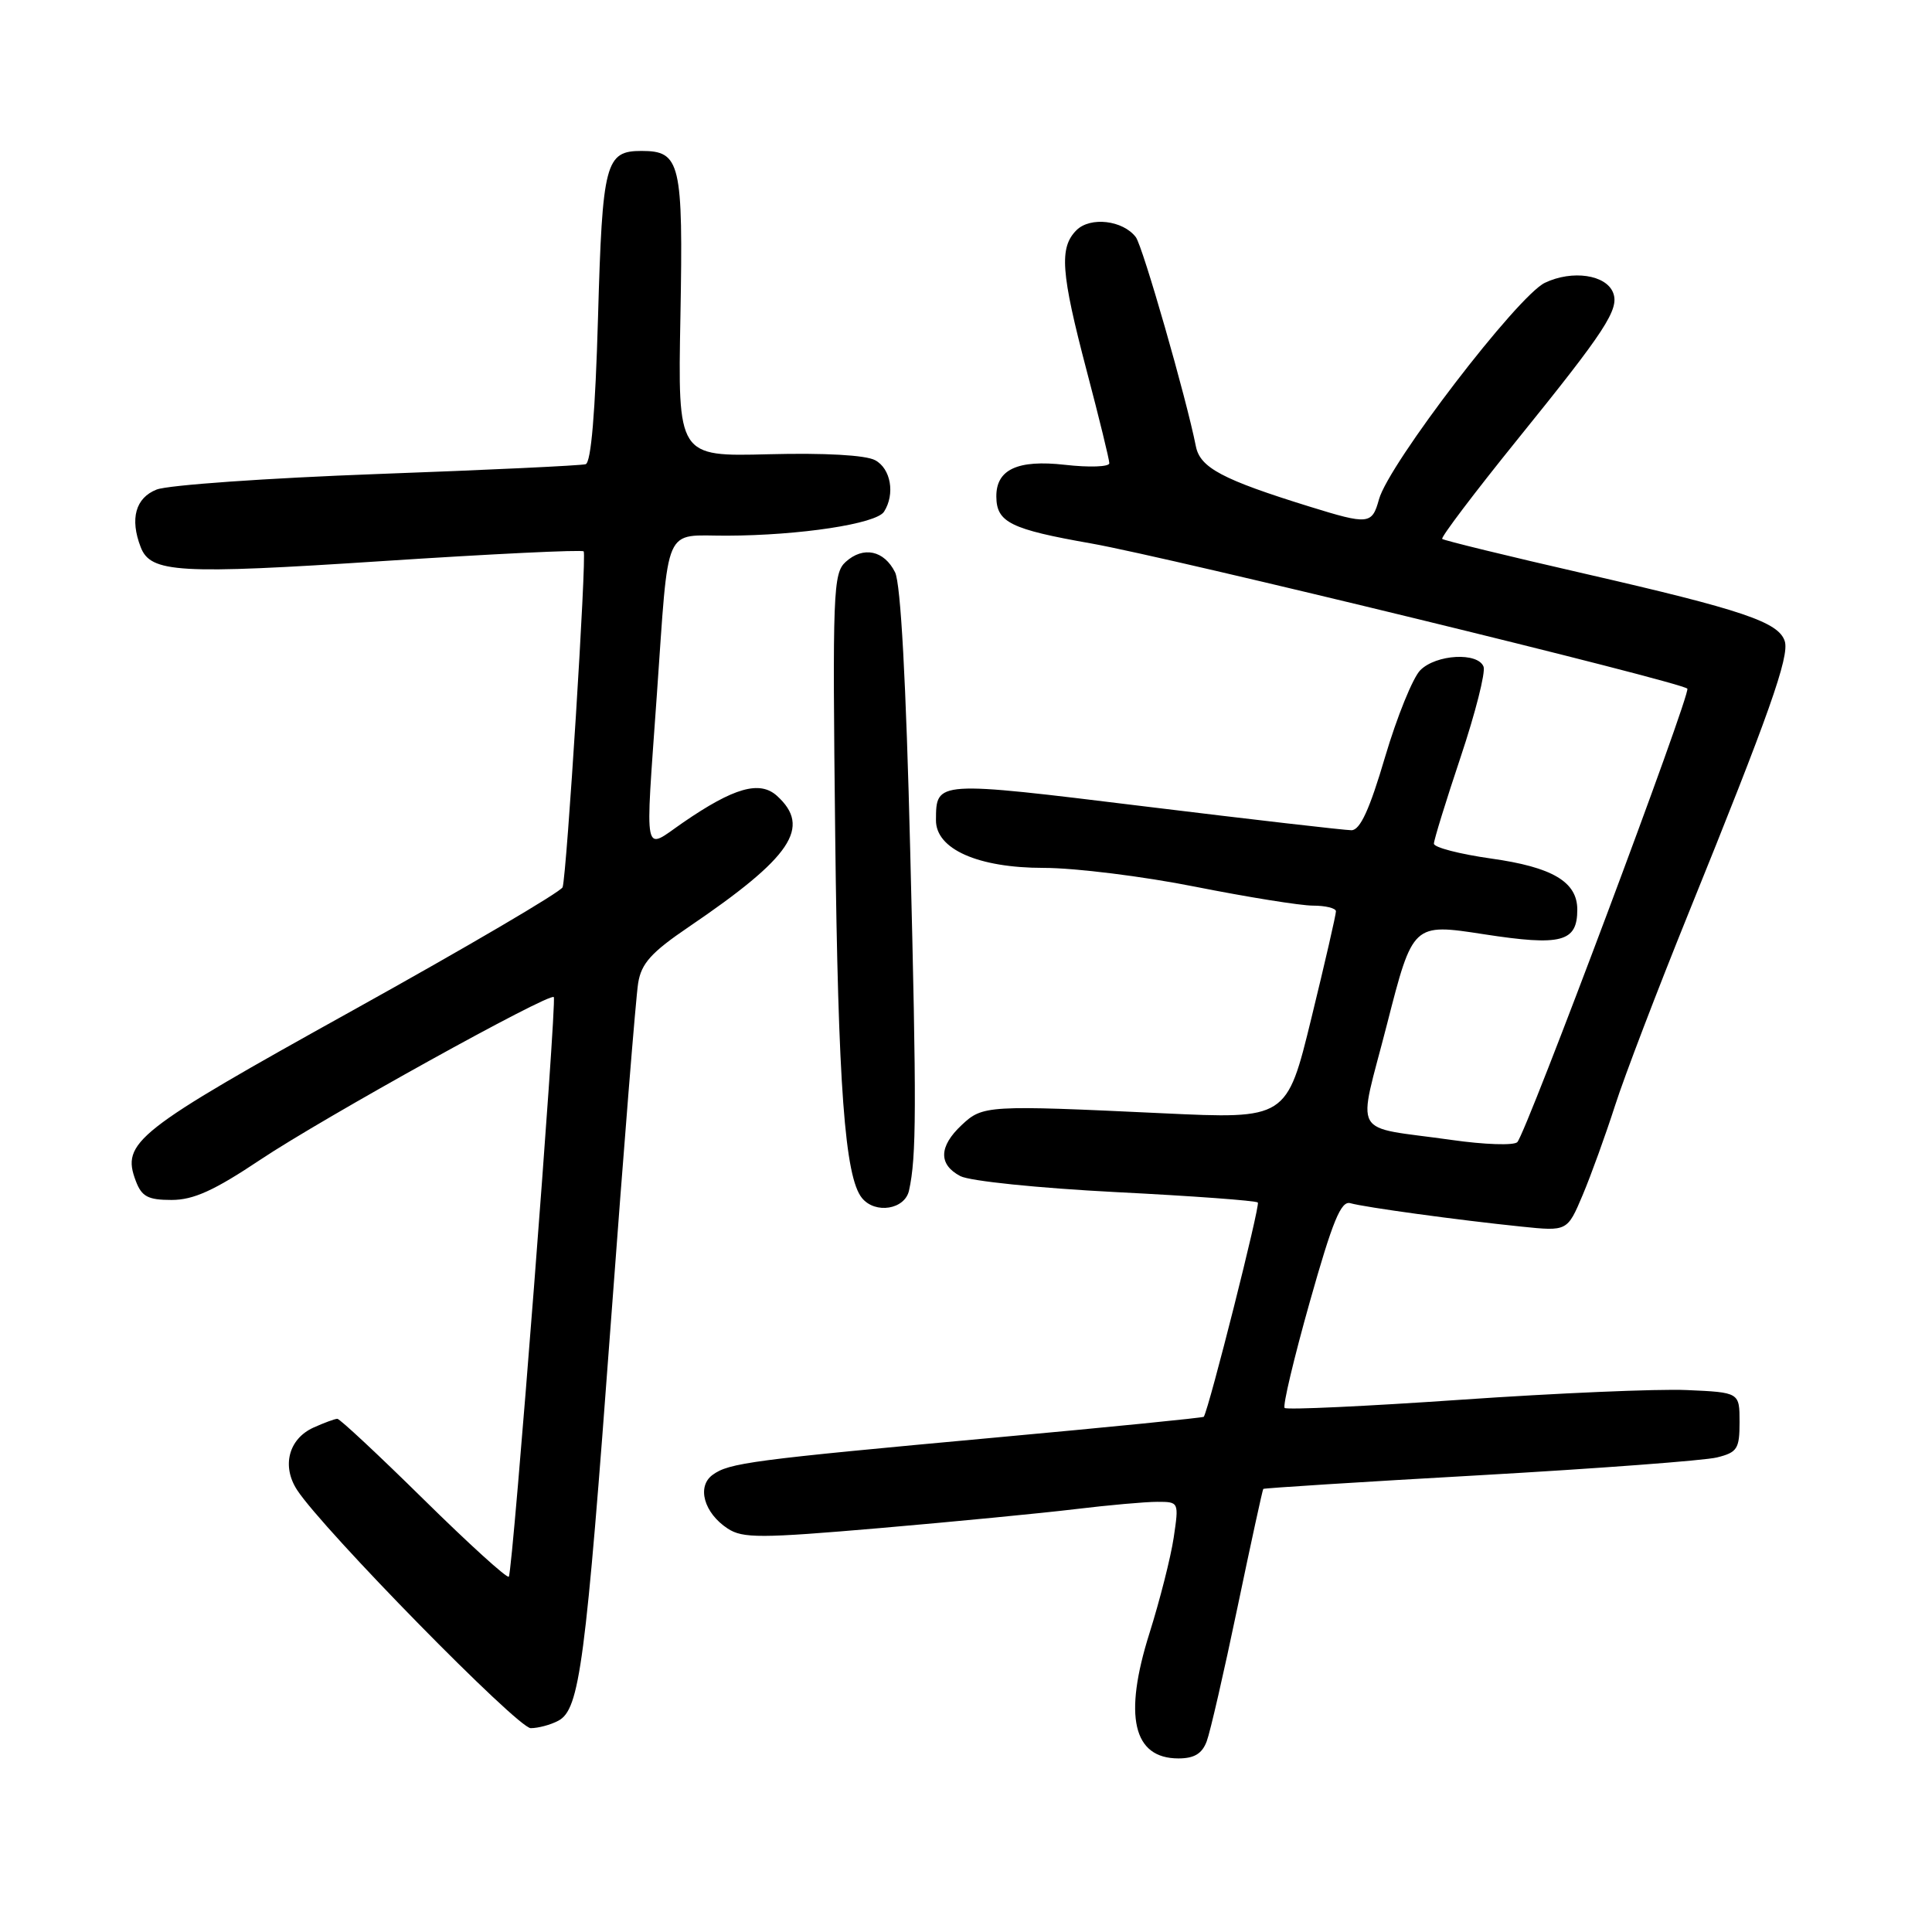 <?xml version="1.0" encoding="UTF-8" standalone="no"?>
<!DOCTYPE svg PUBLIC "-//W3C//DTD SVG 1.1//EN" "http://www.w3.org/Graphics/SVG/1.1/DTD/svg11.dtd" >
<svg xmlns="http://www.w3.org/2000/svg" xmlns:xlink="http://www.w3.org/1999/xlink" version="1.1" viewBox="0 0 256 256">
 <g >
 <path fill="currentColor"
d=" M 159.89 230.75 C 160.36 229.51 162.19 221.53 163.97 213.00 C 165.75 204.47 167.29 197.41 167.39 197.29 C 167.49 197.18 180.39 196.36 196.04 195.48 C 211.69 194.59 225.85 193.53 227.50 193.12 C 230.20 192.45 230.50 191.98 230.50 188.44 C 230.50 184.50 230.50 184.50 223.50 184.19 C 219.65 184.02 206.20 184.60 193.61 185.47 C 181.02 186.34 170.50 186.83 170.22 186.56 C 169.95 186.28 171.45 179.97 173.55 172.52 C 176.59 161.75 177.69 159.07 178.93 159.43 C 180.83 159.97 193.21 161.67 201.59 162.53 C 207.68 163.16 207.68 163.16 209.72 158.33 C 210.84 155.67 212.76 150.35 214.00 146.50 C 215.23 142.65 219.62 131.18 223.74 121.00 C 234.42 94.64 237.13 86.97 236.49 84.96 C 235.68 82.43 230.93 80.82 210.00 76.02 C 199.82 73.69 191.32 71.61 191.10 71.41 C 190.89 71.21 195.36 65.30 201.04 58.27 C 212.75 43.79 214.59 40.97 213.75 38.80 C 212.83 36.40 208.34 35.74 204.71 37.47 C 201.09 39.20 184.01 61.49 182.72 66.17 C 181.80 69.51 181.34 69.55 173.50 67.12 C 161.99 63.55 159.02 61.98 158.46 59.14 C 157.21 52.80 151.41 32.60 150.50 31.42 C 148.79 29.18 144.47 28.68 142.64 30.50 C 140.33 32.81 140.57 36.10 143.99 49.12 C 145.64 55.38 146.99 60.90 146.99 61.38 C 147.00 61.86 144.35 61.96 141.11 61.59 C 134.83 60.88 131.98 62.21 132.02 65.82 C 132.05 69.21 133.90 70.13 144.59 72.01 C 155.05 73.86 222.66 90.33 223.58 91.25 C 224.12 91.78 202.24 150.13 201.05 151.34 C 200.60 151.80 196.69 151.67 192.36 151.05 C 178.77 149.12 179.86 151.07 183.79 135.70 C 187.21 122.34 187.21 122.34 196.61 123.79 C 206.90 125.38 209.00 124.83 209.00 120.53 C 209.00 116.85 205.71 114.90 197.57 113.76 C 193.41 113.17 190.00 112.29 190.00 111.79 C 190.00 111.30 191.60 106.12 193.55 100.29 C 195.50 94.46 196.86 89.08 196.58 88.34 C 195.83 86.39 190.30 86.70 188.20 88.80 C 187.21 89.79 185.11 94.97 183.53 100.30 C 181.48 107.27 180.22 110.00 179.08 110.01 C 178.21 110.01 165.87 108.59 151.66 106.85 C 123.91 103.45 124.05 103.44 124.02 108.67 C 123.99 112.51 129.59 115.00 138.29 115.00 C 142.44 115.00 151.49 116.12 158.40 117.50 C 165.31 118.87 172.32 120.00 173.98 120.00 C 175.64 120.00 177.01 120.34 177.02 120.75 C 177.03 121.16 175.57 127.53 173.77 134.89 C 170.50 148.29 170.50 148.29 154.00 147.51 C 130.80 146.42 130.21 146.45 127.42 149.08 C 124.39 151.92 124.34 154.31 127.25 155.84 C 128.51 156.50 137.59 157.43 147.86 157.96 C 157.96 158.47 166.43 159.09 166.67 159.34 C 167.01 159.68 160.24 186.50 159.51 187.73 C 159.43 187.86 147.02 189.10 131.93 190.48 C 99.44 193.46 96.60 193.84 94.42 195.43 C 92.30 196.98 93.28 200.48 96.42 202.54 C 98.42 203.85 100.75 203.84 116.59 202.48 C 126.44 201.63 138.09 200.50 142.47 199.97 C 146.86 199.44 151.75 199.00 153.34 199.00 C 156.22 199.00 156.22 199.02 155.52 203.75 C 155.13 206.36 153.68 212.06 152.31 216.41 C 148.84 227.41 150.13 233.00 156.15 233.00 C 158.24 233.00 159.28 232.37 159.89 230.75 Z  M 73.99 228.00 C 76.81 226.49 77.59 220.56 80.96 175.00 C 82.65 152.18 84.26 132.04 84.56 130.26 C 84.98 127.65 86.30 126.19 91.28 122.81 C 104.90 113.56 107.55 109.62 102.95 105.45 C 100.67 103.39 97.24 104.36 90.51 108.99 C 85.16 112.68 85.48 114.23 87.03 92.15 C 88.66 69.06 87.81 71.00 96.30 70.98 C 105.97 70.95 116.13 69.41 117.14 67.80 C 118.63 65.46 118.04 62.09 115.96 60.98 C 114.70 60.30 109.27 60.00 101.86 60.19 C 89.81 60.50 89.81 60.50 90.16 41.90 C 90.53 21.54 90.17 20.00 85.00 20.00 C 80.22 20.00 79.82 21.53 79.24 42.07 C 78.88 54.66 78.32 61.29 77.60 61.51 C 77.00 61.69 64.58 62.28 50.00 62.81 C 35.42 63.35 22.26 64.27 20.75 64.87 C 17.96 65.97 17.19 68.74 18.64 72.49 C 19.95 75.91 23.63 76.12 50.64 74.35 C 65.12 73.40 77.13 72.82 77.34 73.06 C 77.76 73.54 75.10 115.84 74.55 117.56 C 74.36 118.15 61.84 125.50 46.73 133.89 C 17.87 149.92 16.05 151.36 18.00 156.50 C 18.78 158.56 19.62 159.00 22.73 159.00 C 25.64 159.00 28.37 157.76 34.51 153.66 C 42.82 148.11 72.86 131.47 73.38 132.12 C 73.81 132.68 67.94 208.40 67.42 208.92 C 67.17 209.16 62.10 204.55 56.14 198.68 C 50.18 192.81 45.03 188.00 44.70 188.00 C 44.37 188.00 42.94 188.53 41.52 189.17 C 38.24 190.67 37.30 194.28 39.38 197.45 C 42.82 202.71 68.59 228.98 70.32 228.99 C 71.31 228.99 72.97 228.55 73.99 228.00 Z  M 120.45 157.75 C 121.44 153.27 121.46 146.92 120.61 112.82 C 120.06 90.31 119.35 77.33 118.60 75.83 C 117.15 72.92 114.39 72.34 112.06 74.45 C 110.39 75.96 110.30 78.39 110.67 110.78 C 111.05 143.91 111.95 155.99 114.22 158.75 C 115.98 160.90 119.90 160.27 120.45 157.75 Z "/>
</g>
</svg>